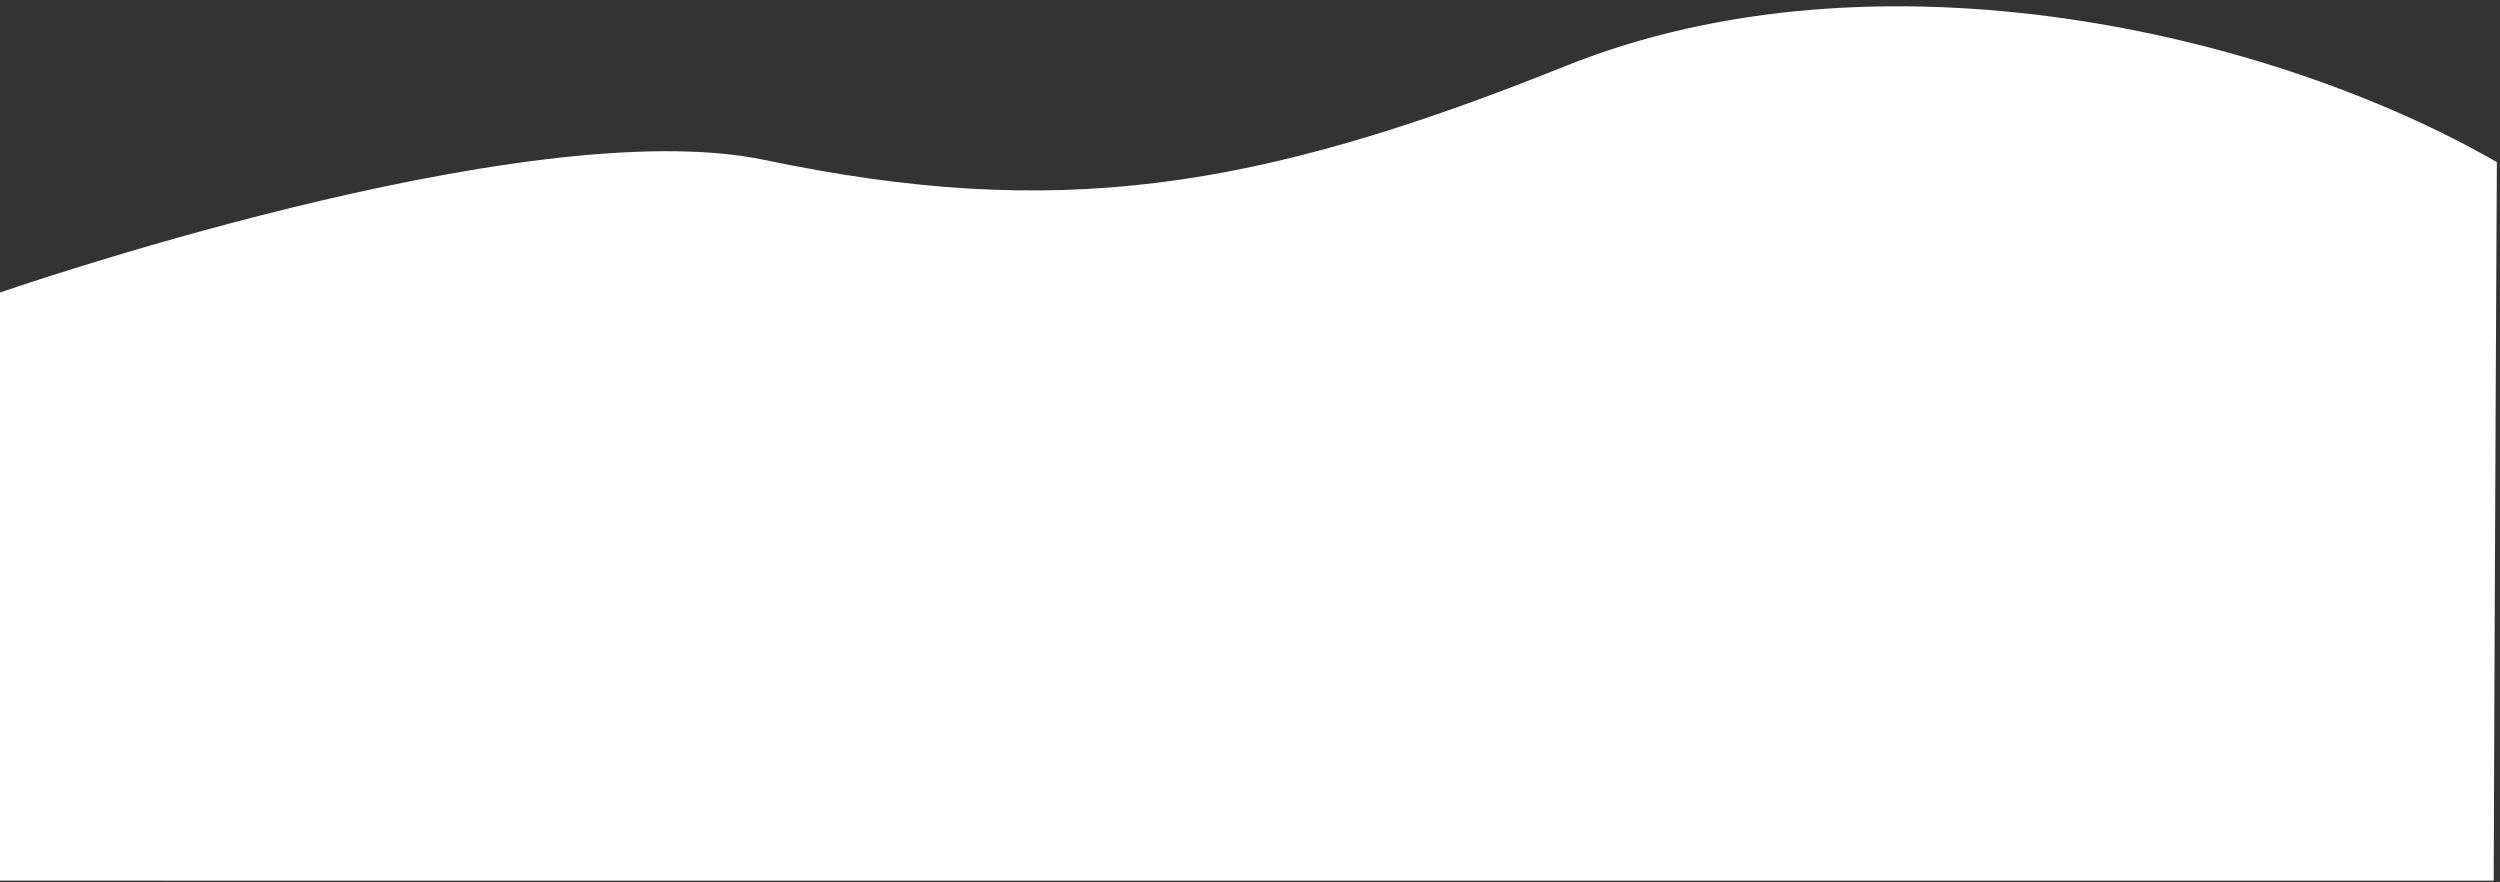 <?xml version="1.0" encoding="UTF-8" standalone="no"?>
<svg
   xmlns:dc="http://purl.org/dc/elements/1.1/"
   xmlns:cc="http://creativecommons.org/ns#"
   xmlns:rdf="http://www.w3.org/1999/02/22-rdf-syntax-ns#"
   xmlns:svg="http://www.w3.org/2000/svg"
   xmlns="http://www.w3.org/2000/svg"
   xmlns:sodipodi="http://sodipodi.sourceforge.net/DTD/sodipodi-0.dtd"
   xmlns:inkscape="http://www.inkscape.org/namespaces/inkscape"
   viewBox="-135.849 1744.734 1700 600"
   version="1.1"
   id="svg113"
   sodipodi:docname="top-white-divider.svg"
   width="1700"
   height="600"
   inkscape:version="0.92.3 (unknown)">
  <rect x="-135.849" y="1744.734" width="1700" height="600" fill="#333333" stroke="none"/>
  <sodipodi:namedview
     pagecolor="#ffffff"
     bordercolor="#666666"
     borderopacity="1"
     objecttolerance="10"
     gridtolerance="10"
     guidetolerance="10"
     inkscape:pageopacity="0"
     inkscape:pageshadow="2"
     inkscape:window-width="1920"
     inkscape:window-height="1017"
     id="namedview115"
     showgrid="false"
     inkscape:zoom="0.70710678"
     inkscape:cx="926.4431"
     inkscape:cy="174.66239"
     inkscape:window-x="0"
     inkscape:window-y="30"
     inkscape:window-maximized="1"
     inkscape:current-layer="svg113" />
  <defs
     id="defs110">
    <style
       id="style108">
      .cls-1 {
        fill: #fff;
      }
    </style>
  </defs>
  <path
     id="Blanco"
     class="cls-1"
     d="m -137.994,1944.379 c 0,0 358.751,-125.052 521.766,-90.928 197.744,41.394 332.831,21.415 544.991,-63.84 212.16,-85.255 479.702,-23.056 633.244,65.369 0,0 -1.503,294.899 -2.154,488.625 l -1697.832,-0.046 z"
     style="fill:#ffffff;stroke-width:0.998"
     inkscape:connector-curvature="0"
     sodipodi:nodetypes="csssccc" />
</svg>
